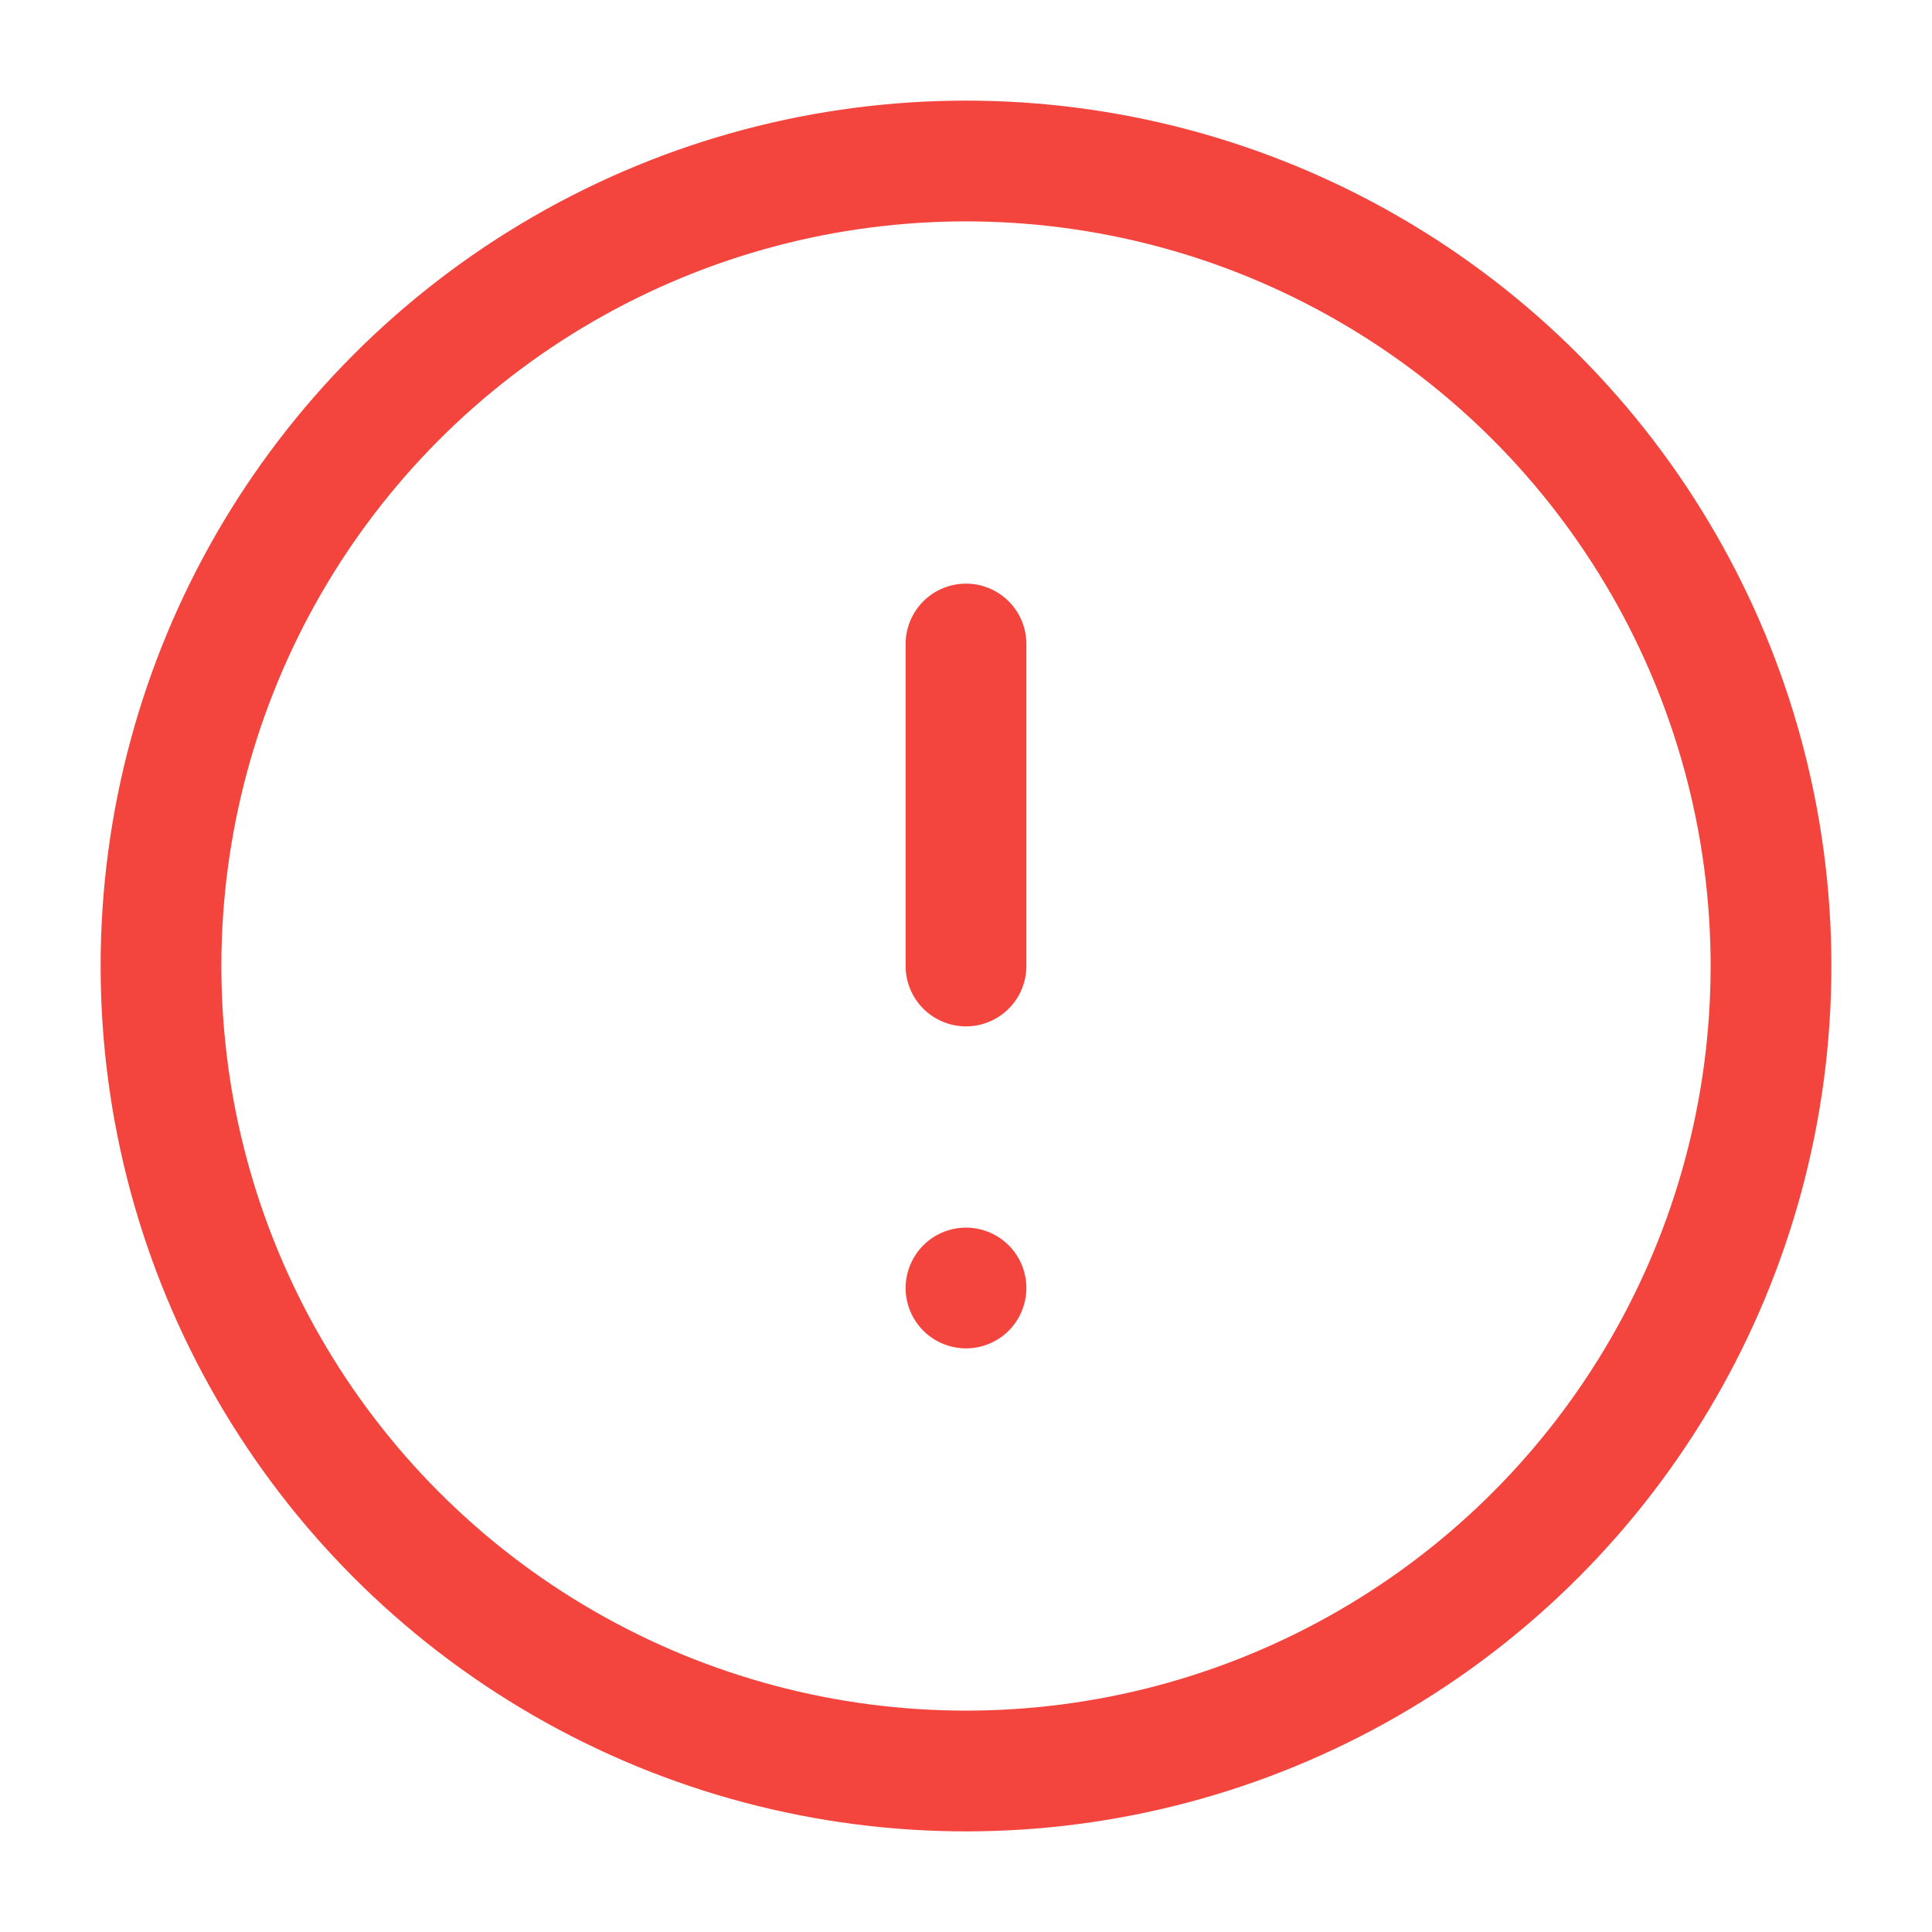 <svg xmlns="http://www.w3.org/2000/svg" width="24" height="24" viewBox="0 0 24 24" fill="none" stroke="#F3453E" stroke-width="1.5" stroke-linecap="round" stroke-linejoin="round" class="feather feather-alert-circle"><circle cx="12" cy="12" r="10"></circle><line x1="12" y1="8" x2="12" y2="12"></line><line x1="12" y1="16" x2="12" y2="16"></line></svg>